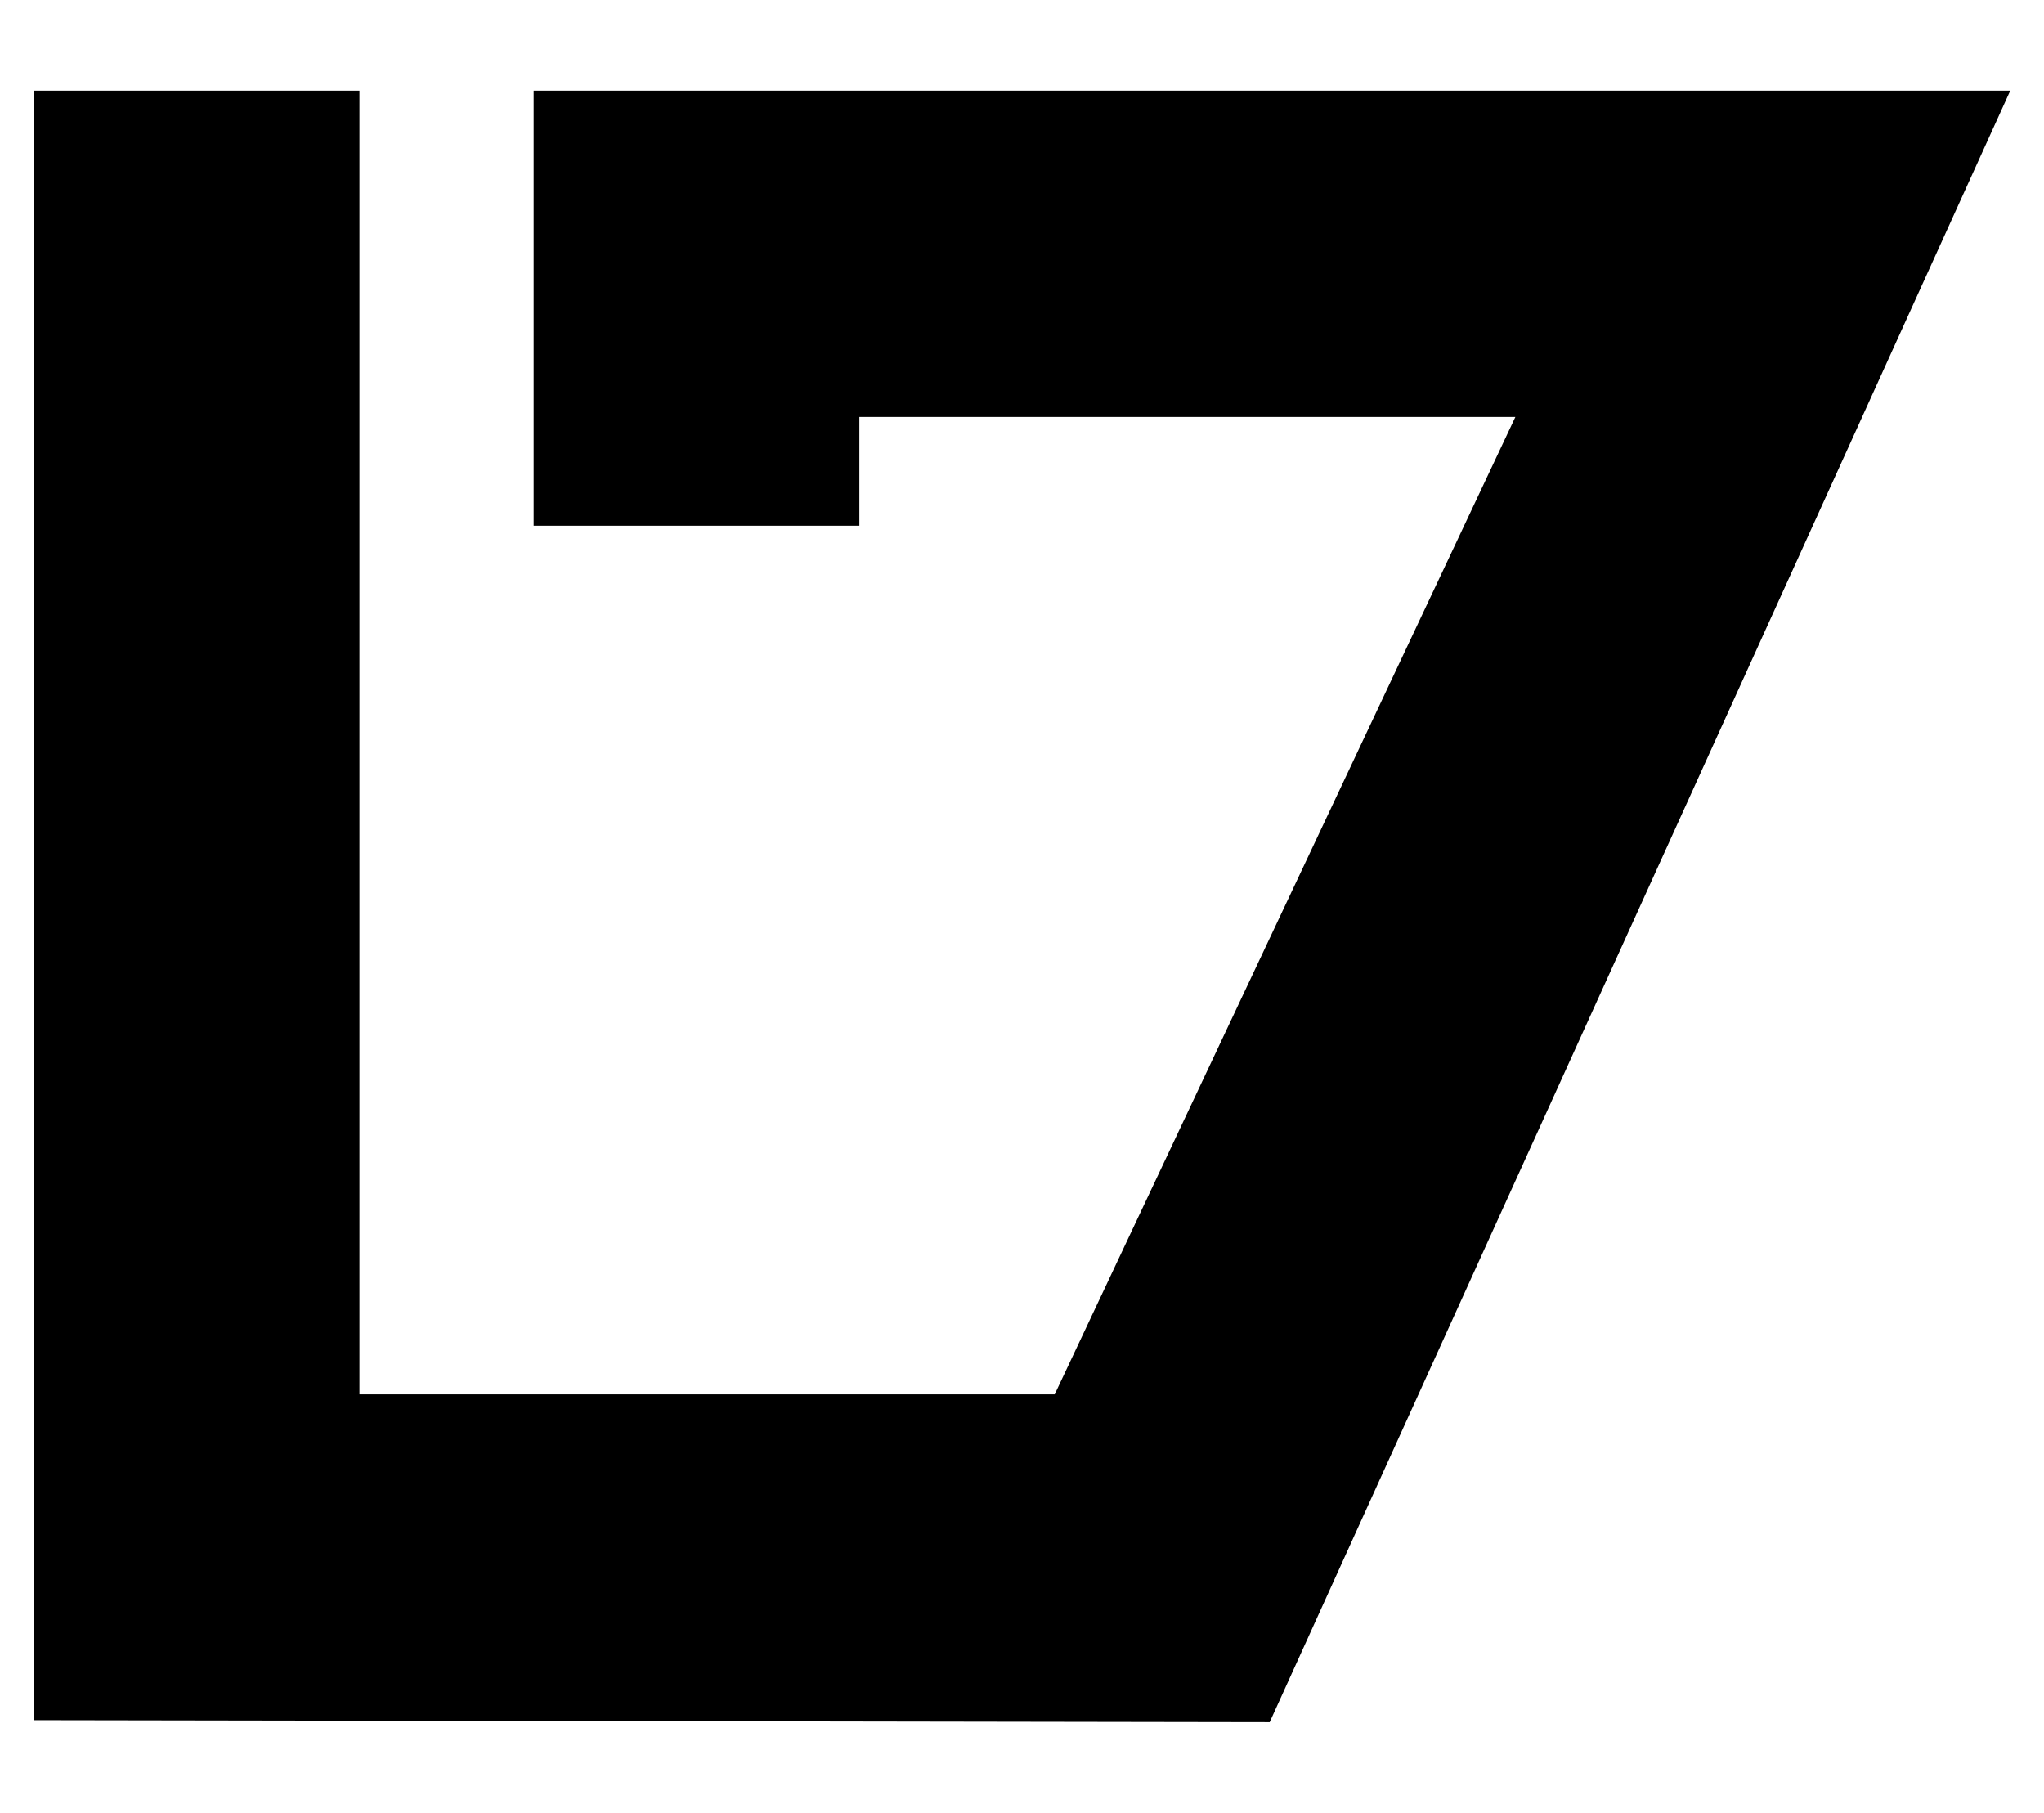 <?xml version="1.0" encoding="UTF-8"?><svg id="Layer_1" xmlns="http://www.w3.org/2000/svg" viewBox="0 0 40.6 36"><defs><style>.cls-1{fill:#000;stroke-width:0px;}</style></defs><path class="cls-1" d="M39.93,1.8l-14.71,32.4-24.55-.04V1.8h6.47v25.89h13.81l9.15-19.41h-13.03v2.16h-6.47V1.8h29.34Z"/></svg>